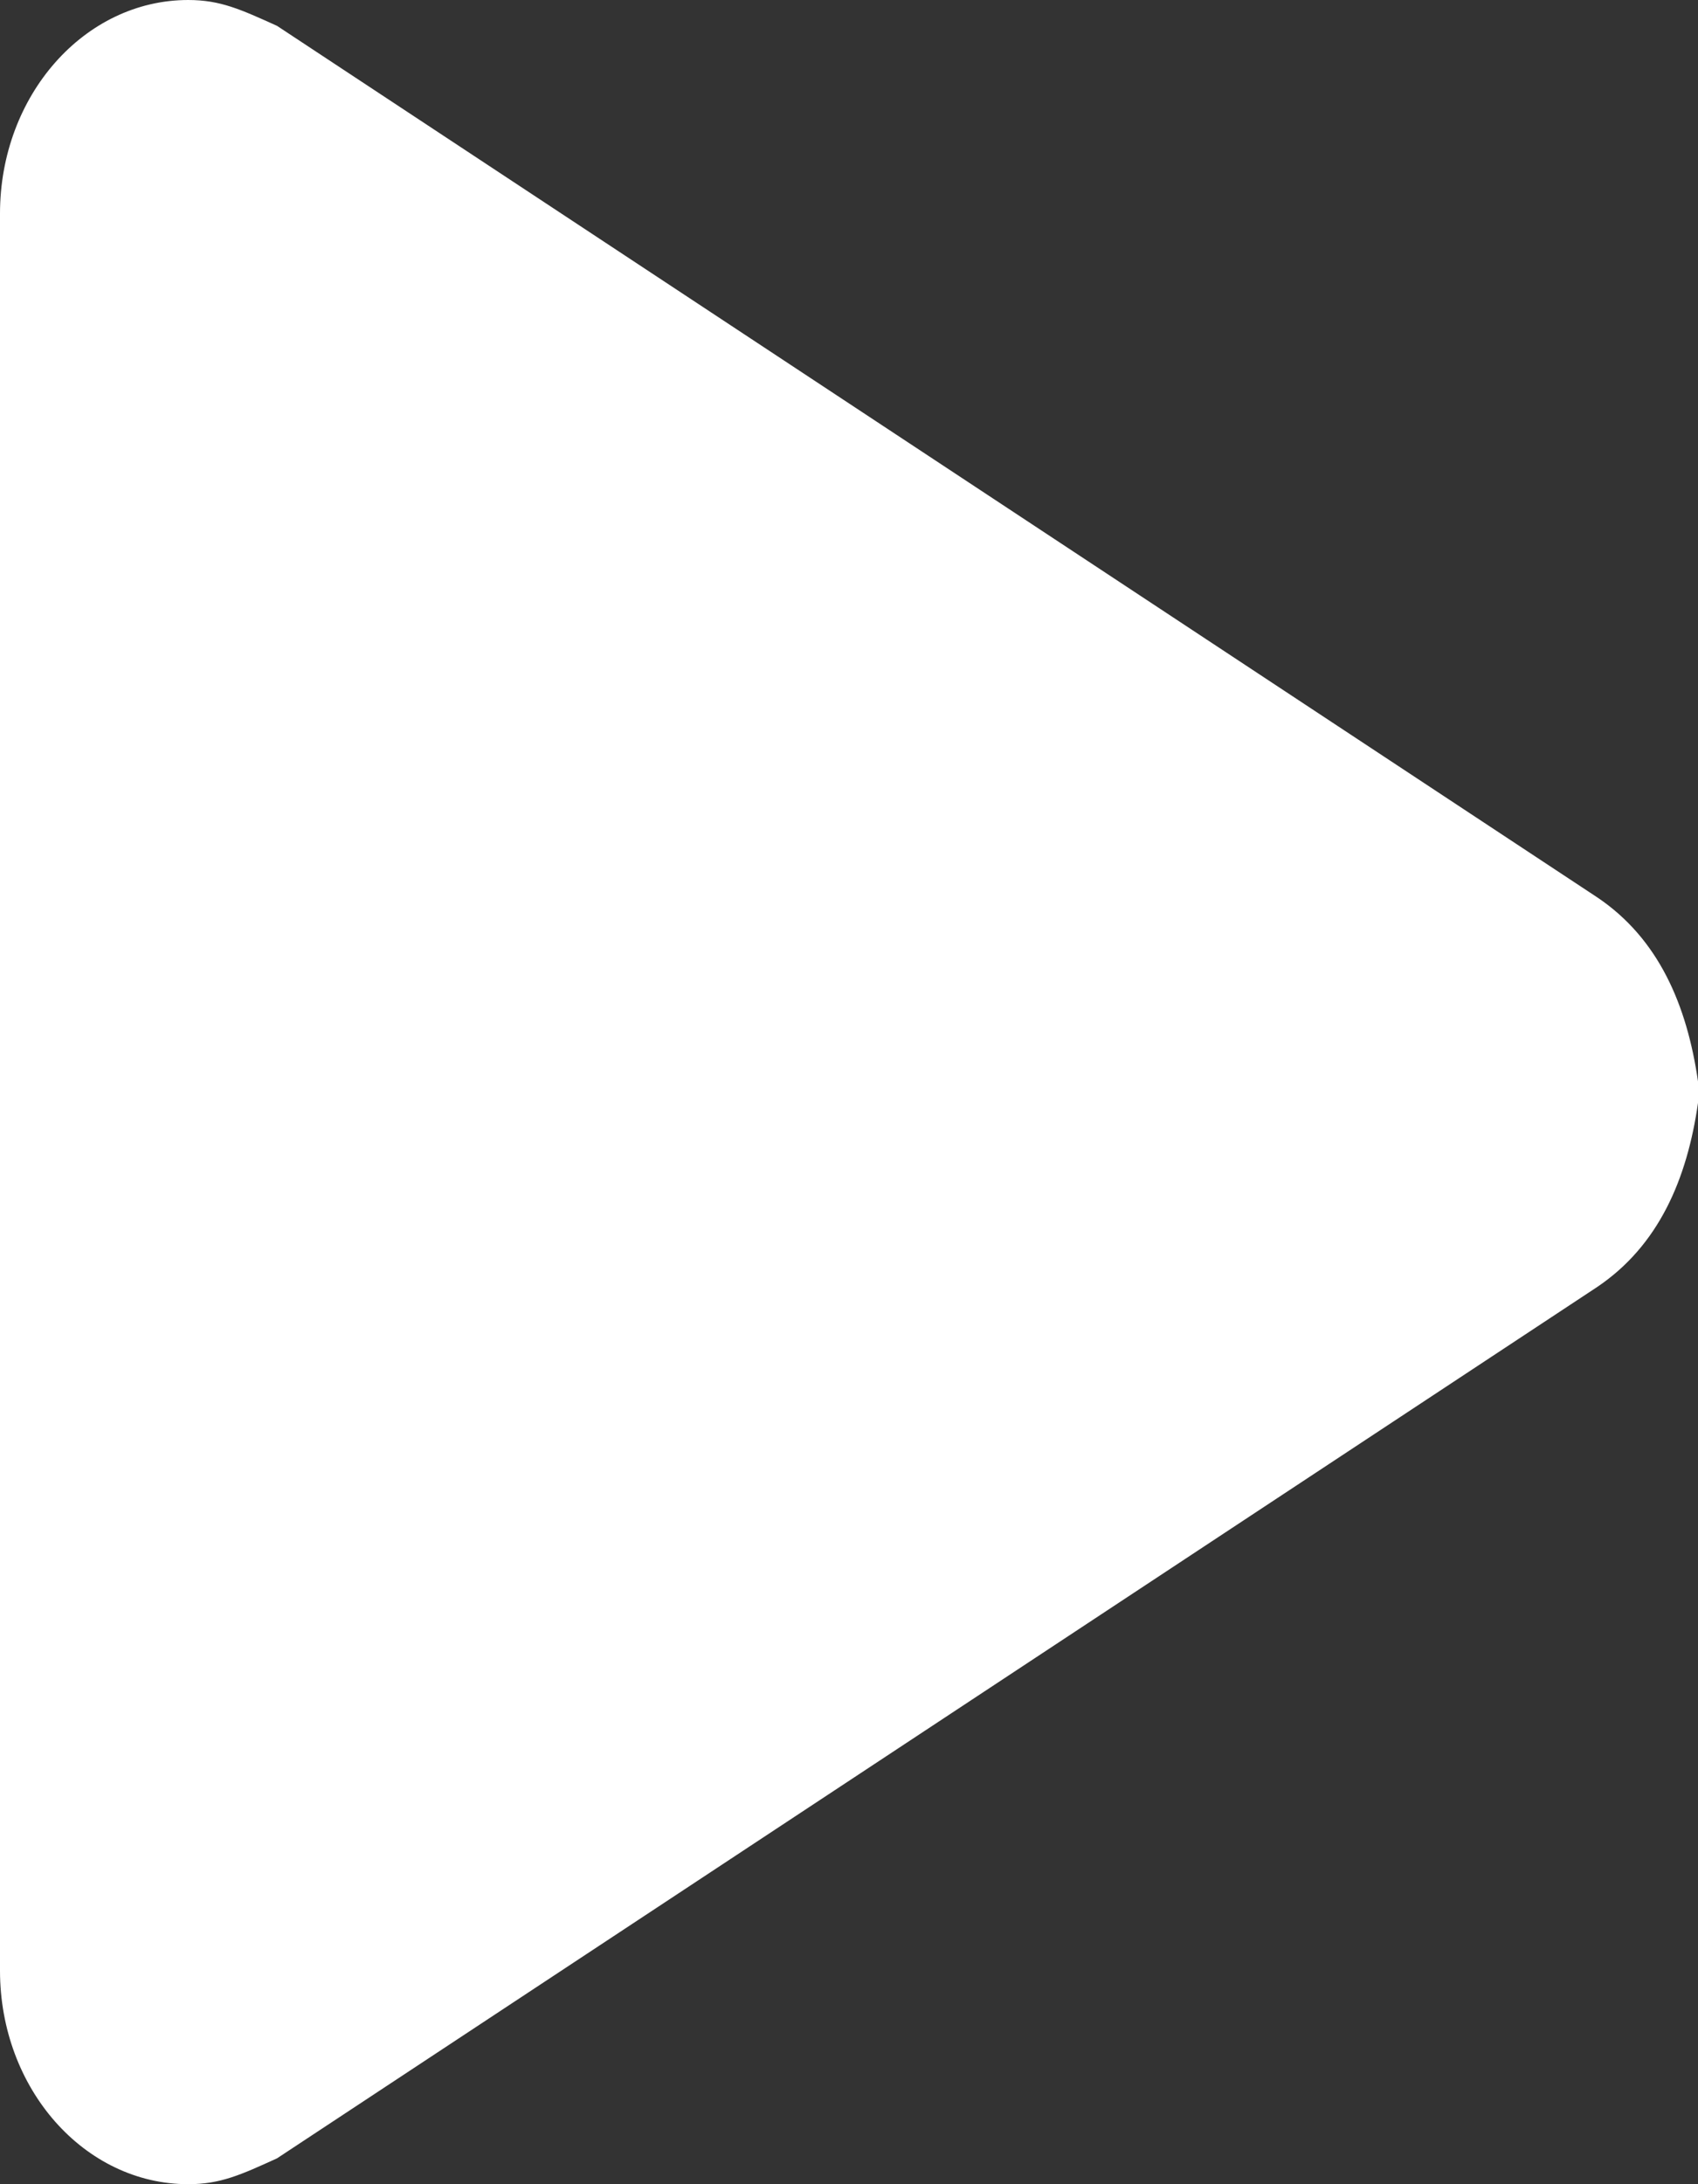 <svg width="14" height="18" fill="none" xmlns="http://www.w3.org/2000/svg"><rect width="100%" height="100%" fill="#333333" stroke="none"/><path d="M0 1.76C0 .788.695 0 1.552 0c.266 0 .435.079.732.213l10.885 7.182c.506.34.74.887.831 1.517v.177c-.09.63-.325 1.176-.831 1.517L2.284 17.787c-.297.135-.466.213-.732.213C.695 18 0 17.212 0 16.24V1.76z" fill="#fff"/></svg>